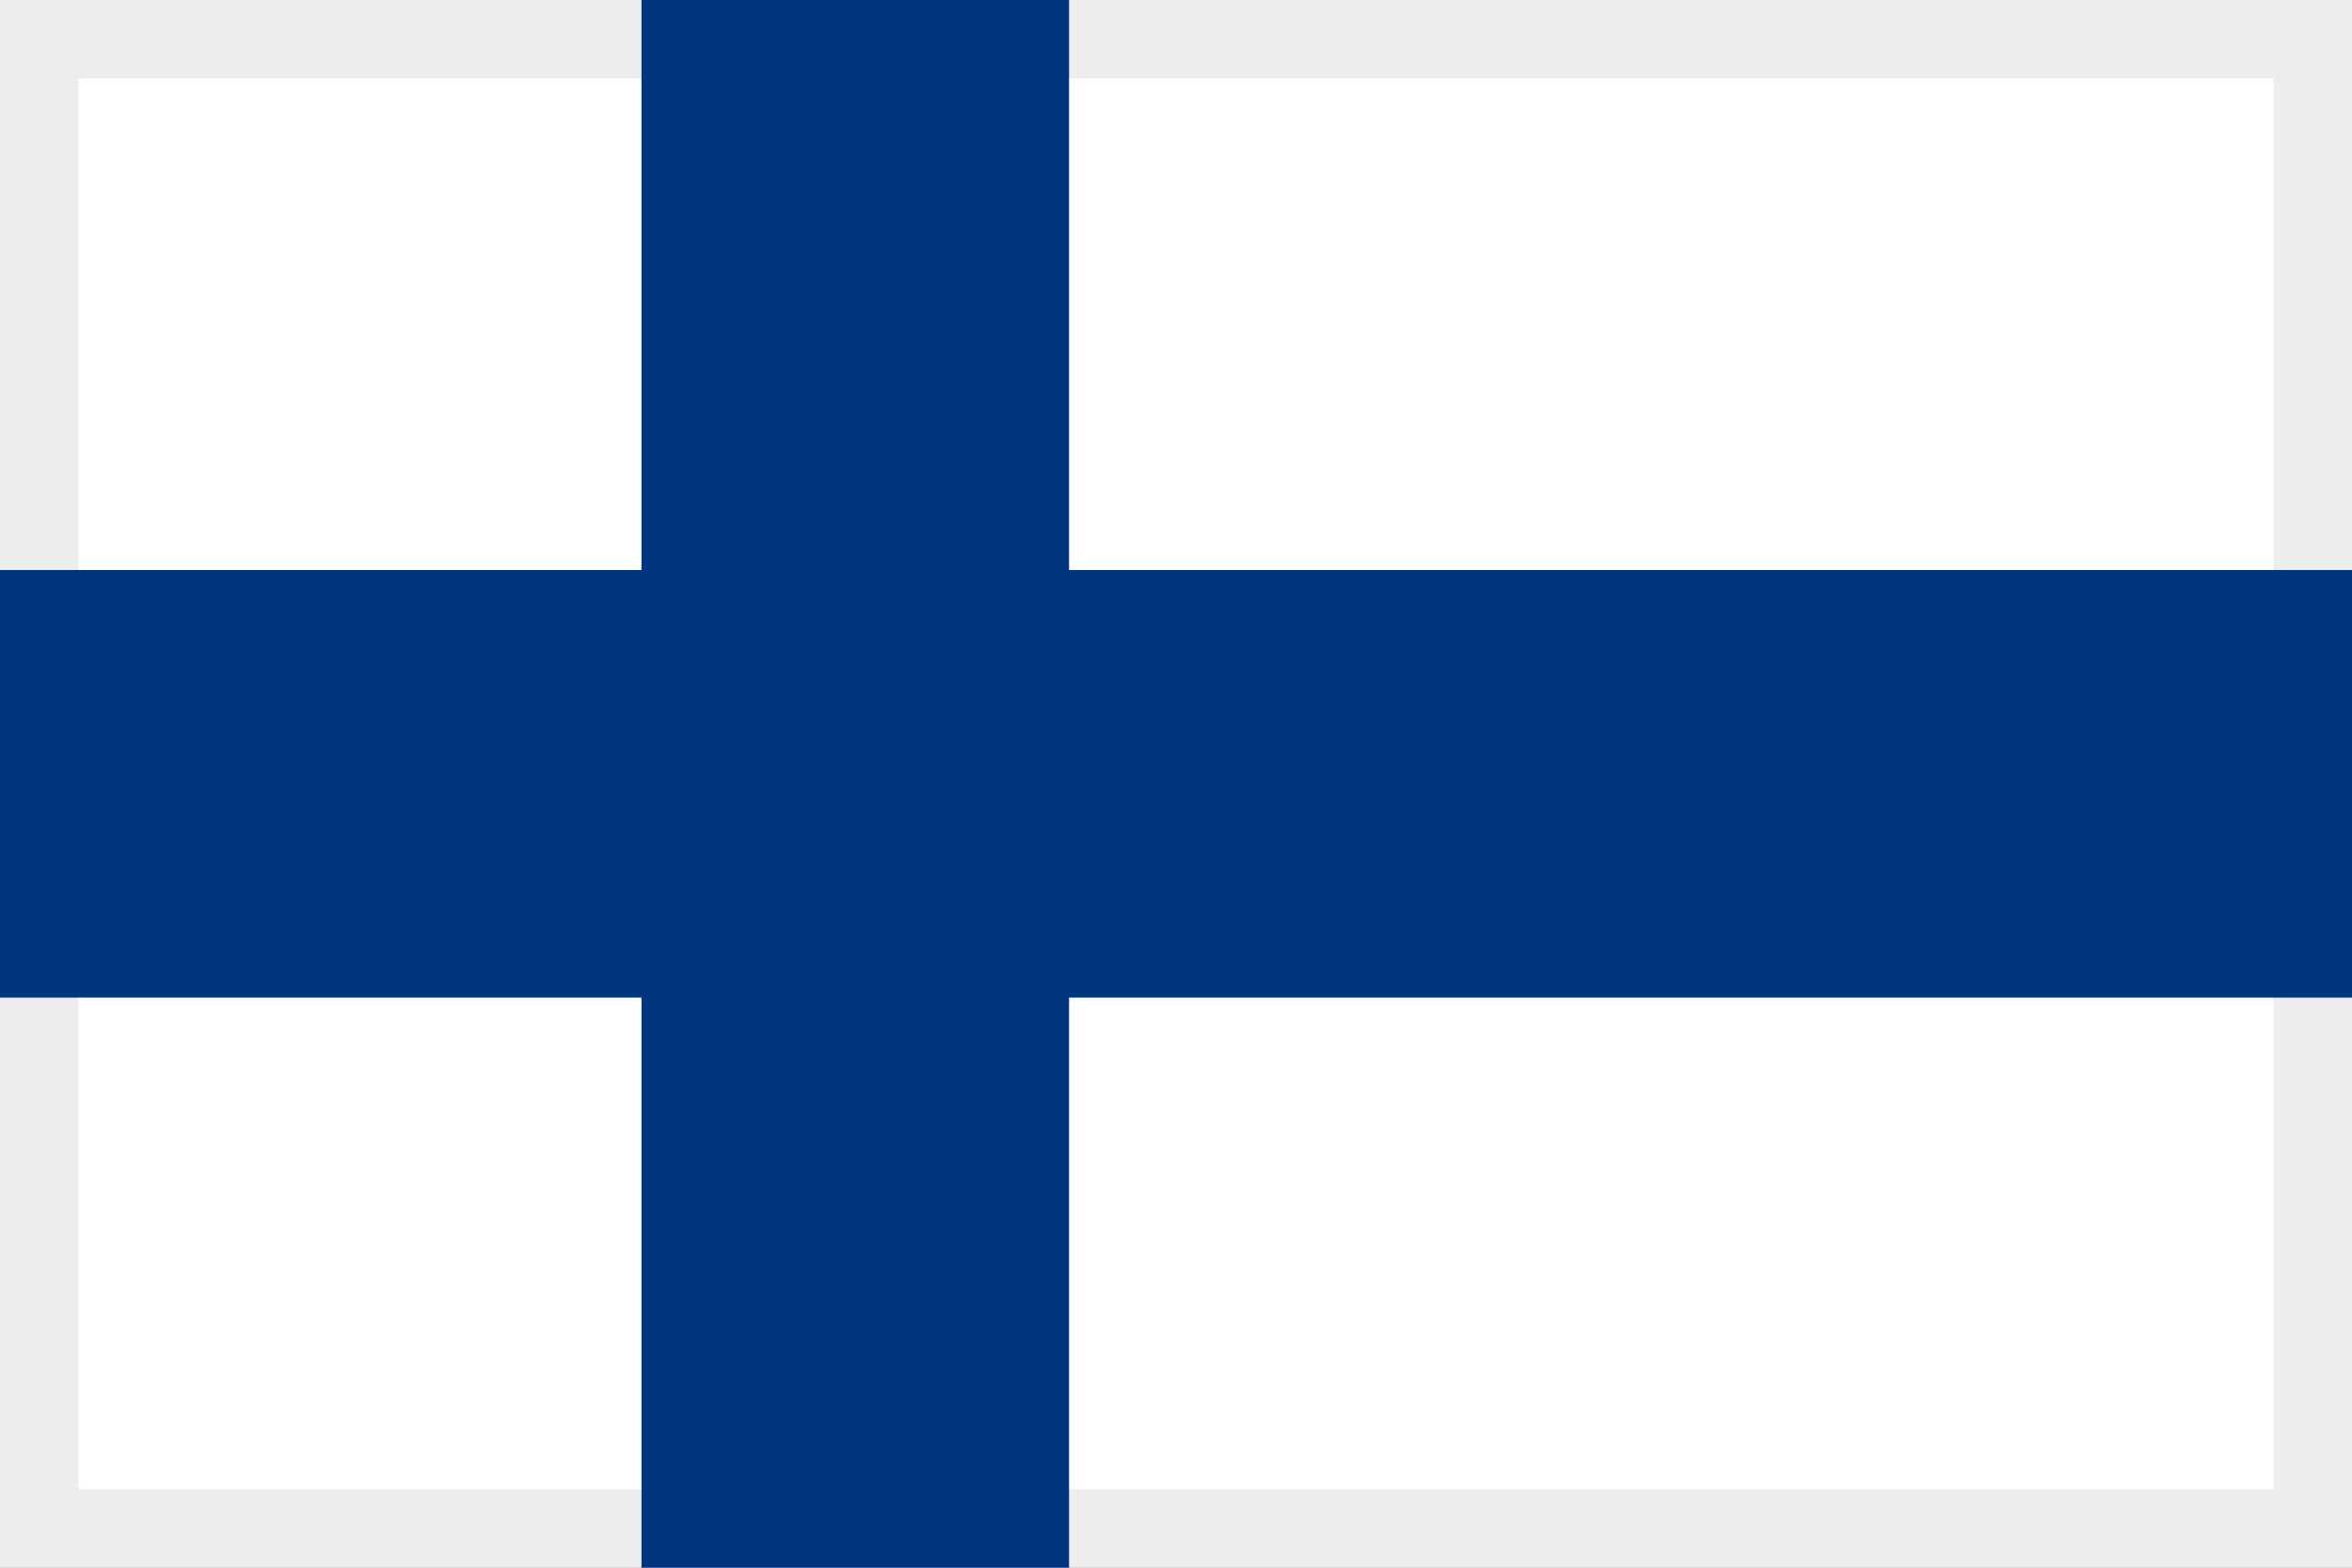 <svg width="30" height="20" viewBox="0 0 30 20" fill="none" xmlns="http://www.w3.org/2000/svg">
<rect x="0" y="0" width="30" height="20" fill="#808080" stroke="none"/>
<path d="M0.5 19.5V0.5H29.5V19.5H0.5Z" fill="white" stroke="#EDEDED"/>
<path d="M30 7.272H0V12.727H30V7.272Z" fill="#003580"/>
<path d="M13.636 0H8.182V20H13.636V0Z" fill="#003580"/>
</svg>
